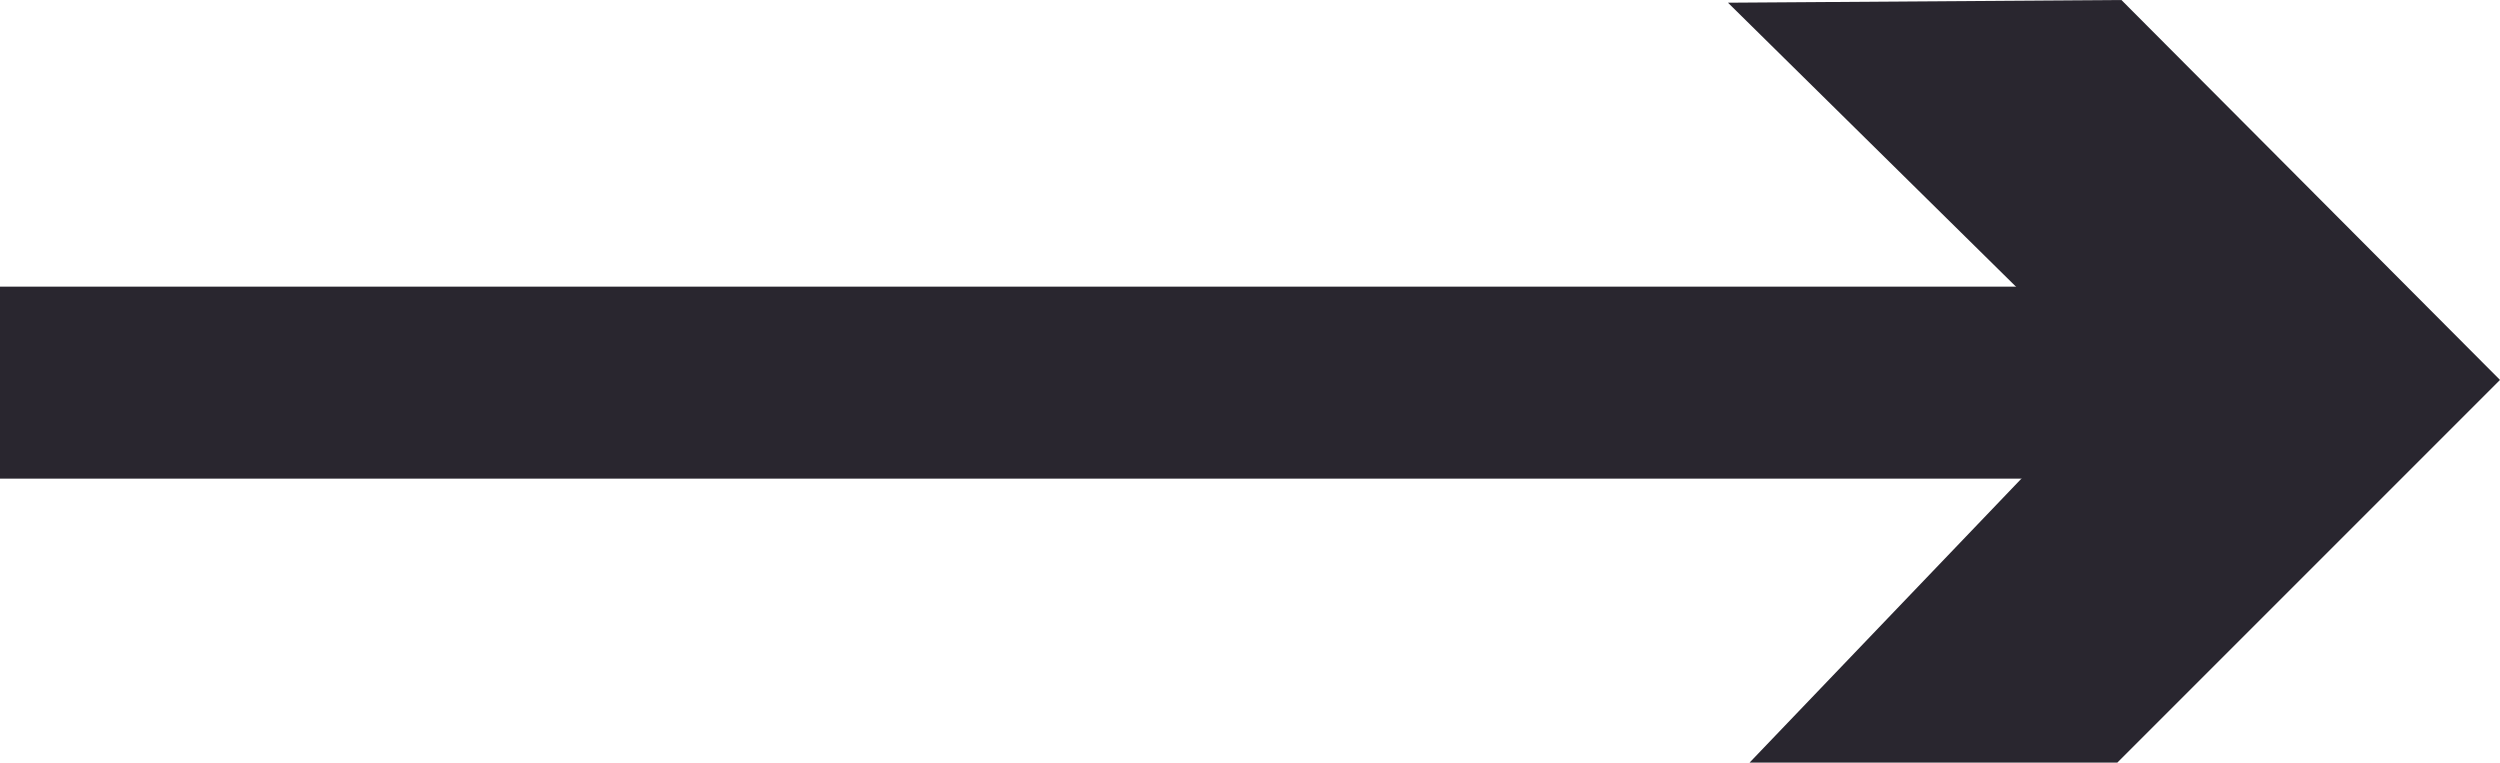 <svg xmlns="http://www.w3.org/2000/svg" viewBox="0 0 18.49 5.64">
    <defs>
        <style>
            .cls-1{fill:none;stroke:#29262f;stroke-miterlimit:22.93;stroke-width:1.42px;}.cls-2{fill:#29262f;fill-rule:evenodd;}
        </style>
    </defs>
    <g id="Шар_2" data-name="Шар 2">
        <g id="background_about" data-name="background about">
            <line class="cls-1" y1="2.83" x2="15.71" y2="2.83"/>
            <polygon class="cls-2" points="15.63 2.83 12.94 5.64 15.66 5.64 18.49 2.81 15.69 0 12.78 0.02 15.63 2.83"/>
        </g>
    </g>
</svg>